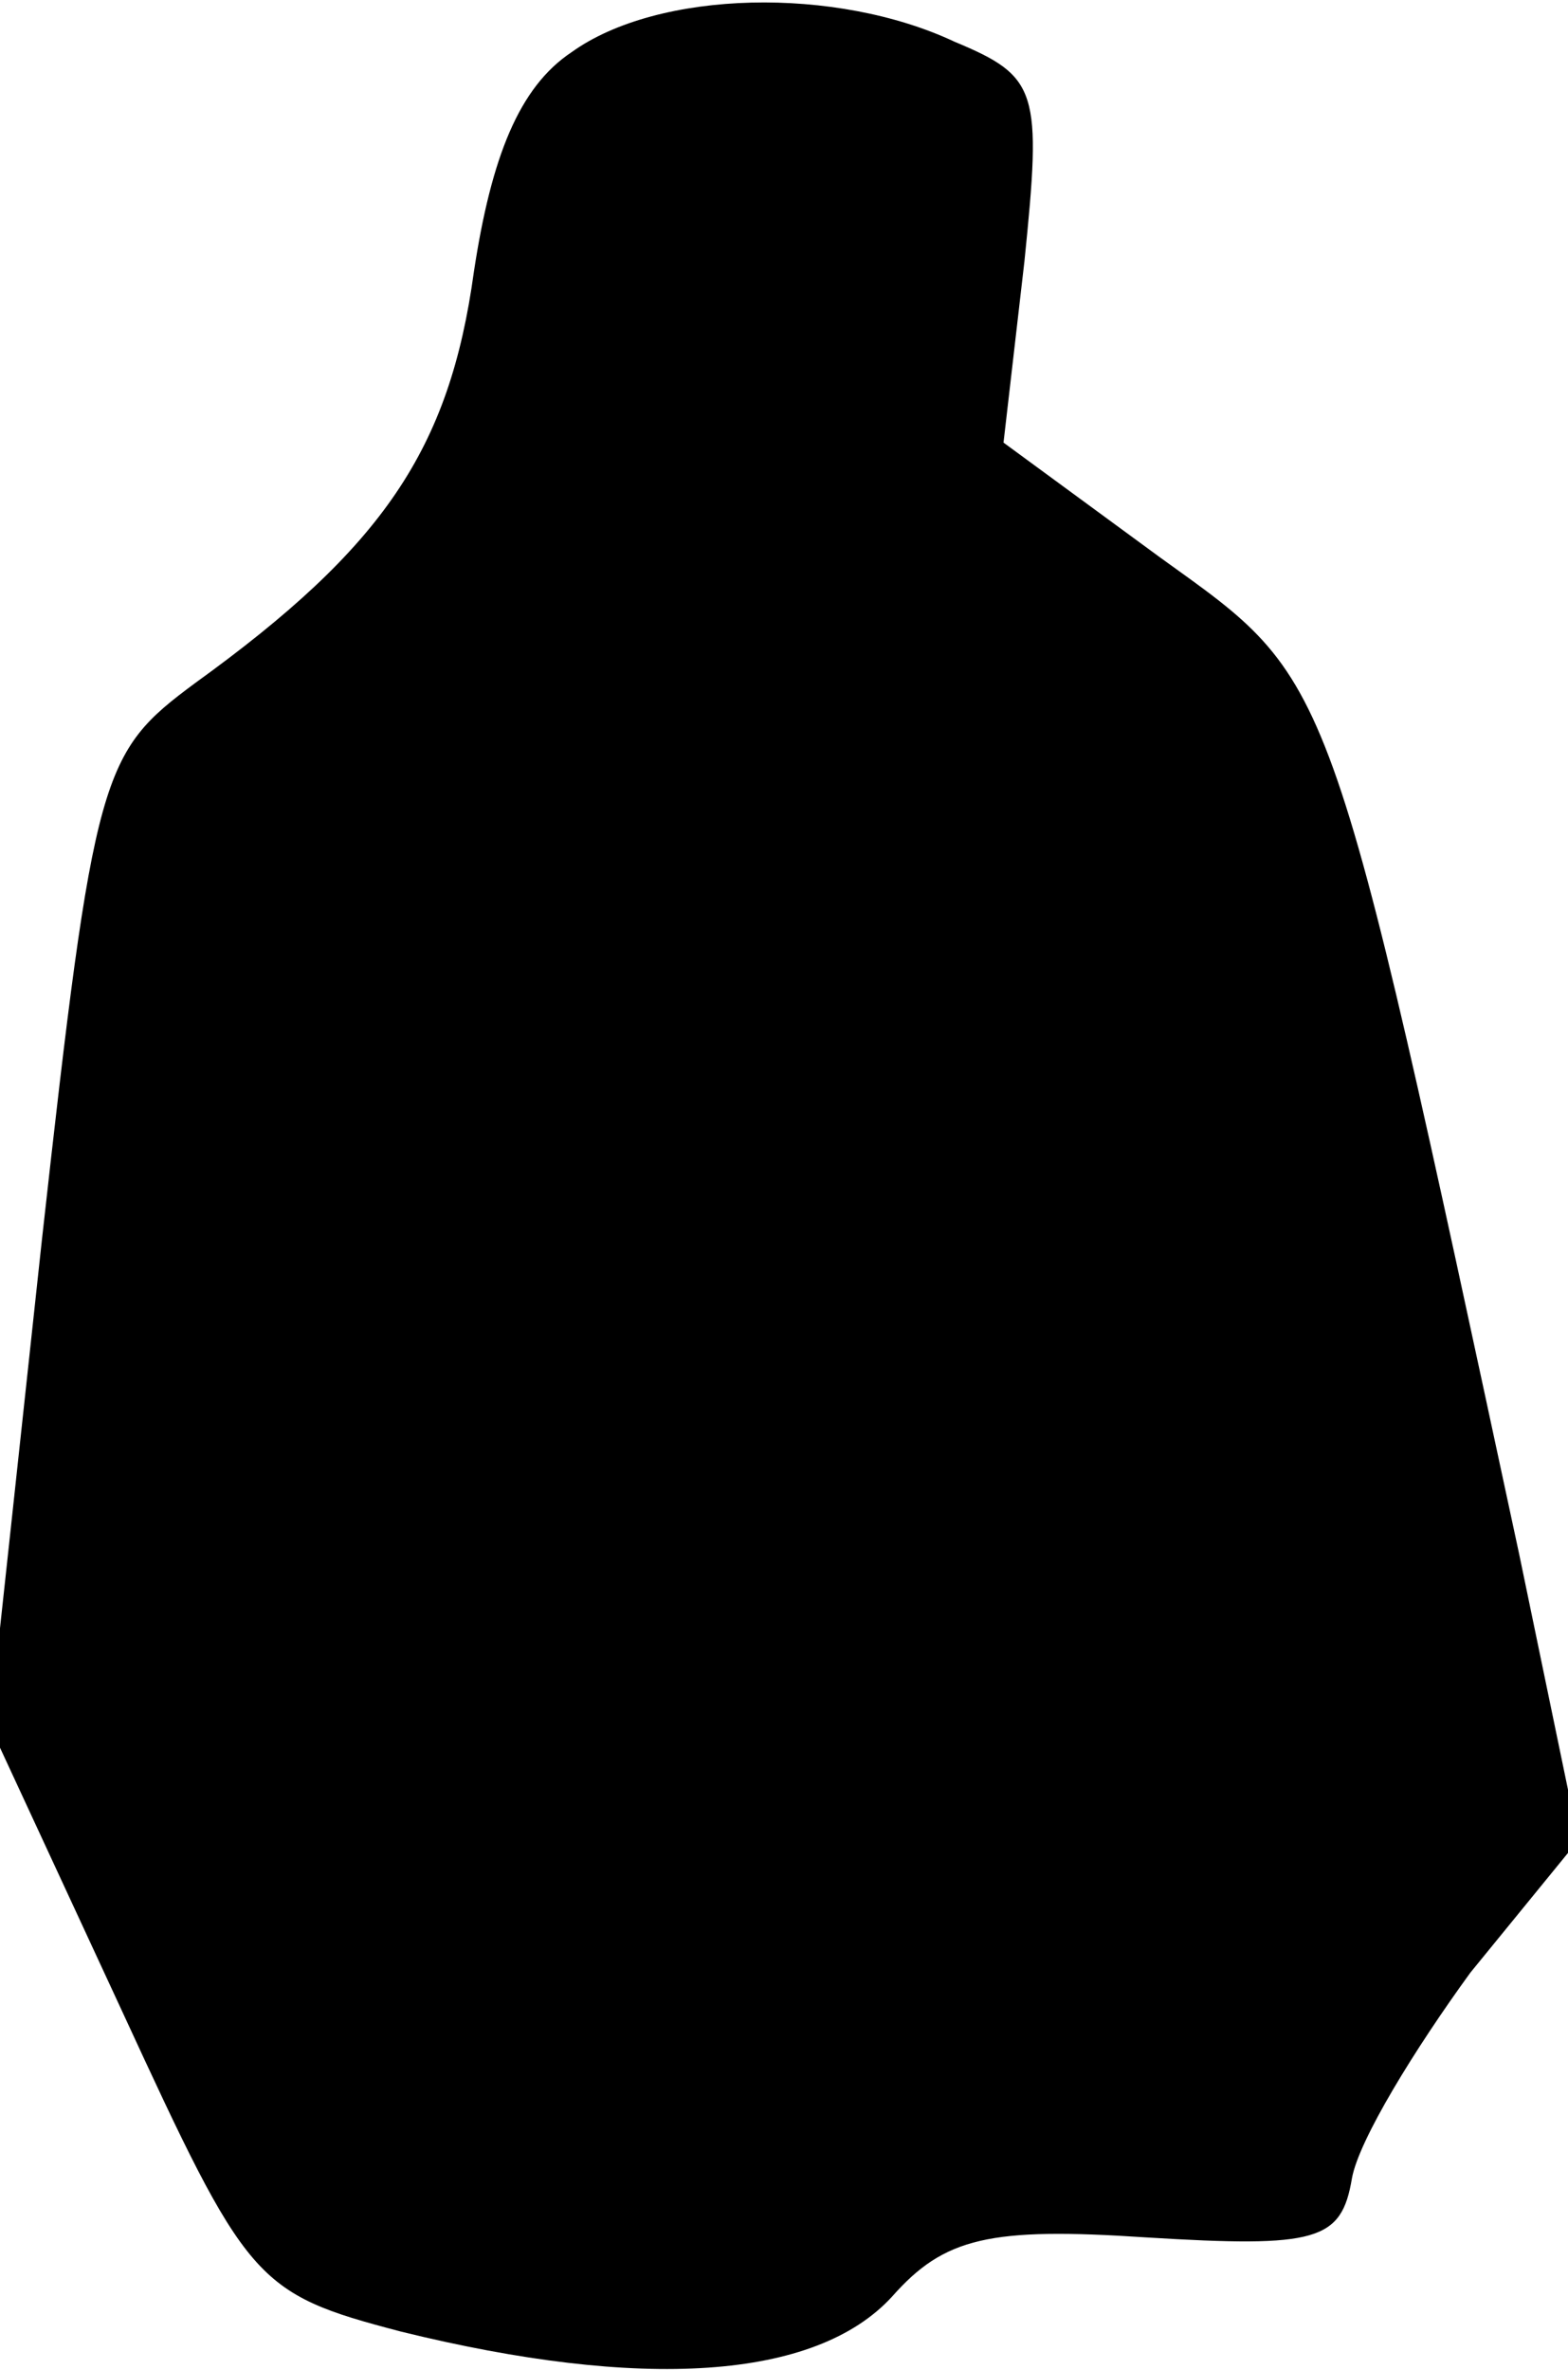 <?xml version="1.0" standalone="no"?>
<!DOCTYPE svg PUBLIC "-//W3C//DTD SVG 20010904//EN"
 "http://www.w3.org/TR/2001/REC-SVG-20010904/DTD/svg10.dtd">
<svg version="1.0" xmlns="http://www.w3.org/2000/svg"
 width="45pt" height="68pt" viewBox="0 0 45 68"
 preserveAspectRatio="xMidYMid meet">
<g transform="translate(0,68) scale(0.1,-0.1)"
fill="#000000" stroke="none">
<path fill="#000000" stroke="none" d="M164 665 c-15 -10 -23 -30 -28 -63 -7
-51 -26 -79 -80 -118 -27 -20 -29 -25 -44 -160 l-15 -139 38 -82 c36 -78 38
-81 80 -92 69 -17 119 -14 141 10 15 17 28 20 73 17 49 -3 56 -1 59 17 2 11
18 37 34 59 l31 38 -17 82 c-55 256 -53 250 -103 286 l-45 33 6 52 c5 49 4 53
-20 63 -34 16 -85 15 -110 -3z"/>
</g>
</svg>
